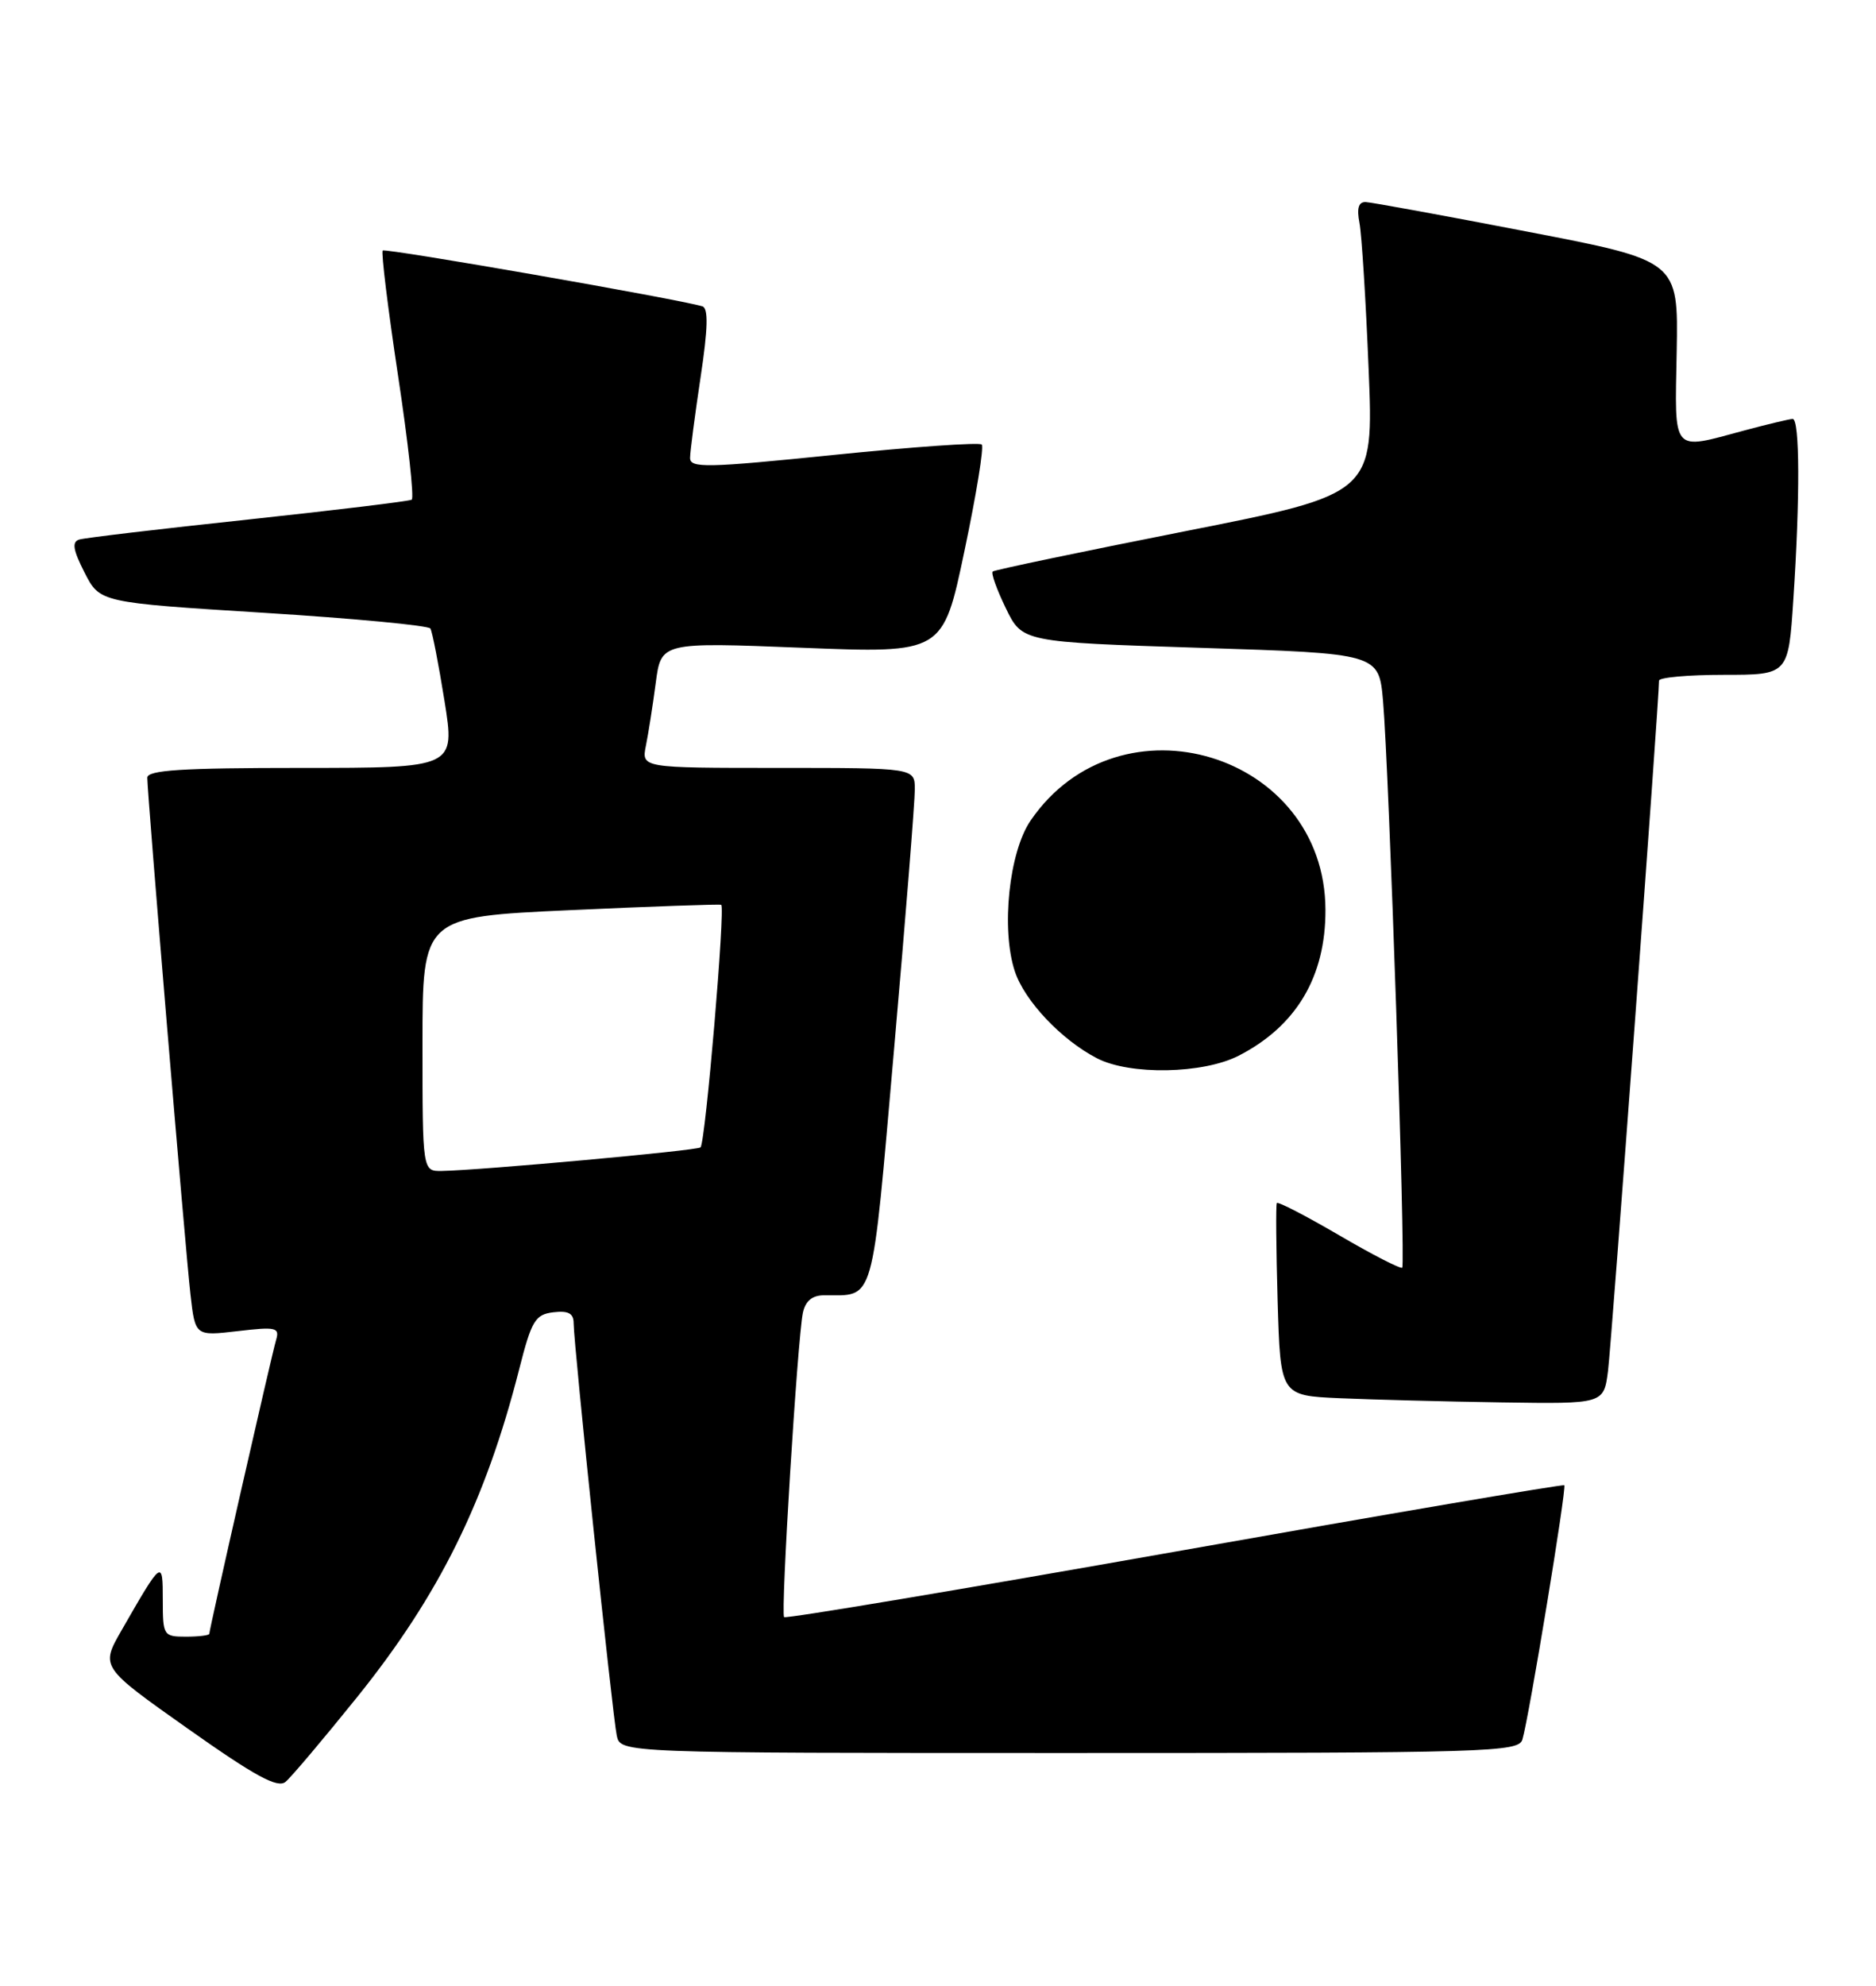 <?xml version="1.0" encoding="UTF-8" standalone="no"?>
<!DOCTYPE svg PUBLIC "-//W3C//DTD SVG 1.1//EN" "http://www.w3.org/Graphics/SVG/1.1/DTD/svg11.dtd" >
<svg xmlns="http://www.w3.org/2000/svg" xmlns:xlink="http://www.w3.org/1999/xlink" version="1.1" viewBox="0 0 242 256">
 <g >
 <path fill="currentColor"
d=" M 46.09 218.77 C 56.67 205.61 62.64 193.54 66.98 176.50 C 68.57 170.24 69.04 169.47 71.38 169.18 C 73.33 168.95 74.00 169.32 74.00 170.61 C 74.00 173.29 79.01 221.19 79.56 223.75 C 80.04 226.00 80.04 226.00 137.95 226.00 C 192.24 226.00 195.90 225.89 196.39 224.25 C 197.22 221.52 202.12 191.78 201.79 191.48 C 201.63 191.33 179.01 195.18 151.53 200.05 C 124.04 204.91 101.37 208.71 101.15 208.48 C 100.68 208.02 102.87 172.64 103.57 169.25 C 103.89 167.73 104.77 167.00 106.27 166.99 C 112.92 166.95 112.39 168.80 115.34 135.18 C 116.82 118.31 118.02 103.26 118.01 101.75 C 118.00 99.00 118.00 99.00 100.38 99.00 C 82.75 99.00 82.75 99.00 83.32 96.14 C 83.64 94.57 84.21 90.92 84.59 88.04 C 85.28 82.79 85.28 82.79 103.46 83.51 C 121.64 84.23 121.64 84.23 124.41 71.04 C 125.94 63.79 126.95 57.61 126.64 57.31 C 126.34 57.01 117.75 57.61 107.55 58.65 C 91.10 60.33 89.00 60.37 89.02 59.02 C 89.03 58.19 89.64 53.52 90.37 48.66 C 91.33 42.32 91.39 39.73 90.60 39.49 C 87.42 38.54 49.71 31.96 49.37 32.30 C 49.15 32.52 50.04 39.75 51.34 48.38 C 52.65 57.00 53.44 64.22 53.11 64.42 C 52.77 64.62 43.28 65.77 32.00 66.98 C 20.72 68.18 10.92 69.34 10.22 69.56 C 9.25 69.86 9.42 70.90 10.91 73.82 C 12.88 77.68 12.88 77.68 33.98 79.00 C 45.58 79.72 55.28 80.64 55.52 81.03 C 55.76 81.42 56.58 85.63 57.34 90.37 C 58.72 99.00 58.72 99.00 38.86 99.00 C 23.44 99.00 19.00 99.28 19.00 100.27 C 19.00 102.34 23.90 161.01 24.57 166.88 C 25.18 172.25 25.18 172.25 30.66 171.61 C 35.60 171.03 36.09 171.14 35.62 172.73 C 35.04 174.67 27.00 210.04 27.00 210.63 C 27.00 210.83 25.65 211.00 24.00 211.00 C 21.09 211.00 21.00 210.86 21.00 206.28 C 21.00 200.98 20.93 201.04 15.67 210.20 C 12.97 214.91 12.97 214.91 24.23 222.86 C 32.91 228.99 35.81 230.57 36.83 229.72 C 37.57 229.11 41.73 224.18 46.09 218.77 Z  M 207.43 176.75 C 207.88 173.20 214.03 90.06 214.01 87.75 C 214.00 87.34 217.76 87.00 222.35 87.00 C 230.70 87.00 230.70 87.00 231.34 77.25 C 232.21 64.18 232.17 54.00 231.25 54.01 C 230.84 54.02 228.03 54.69 225.00 55.50 C 215.55 58.04 216.04 58.62 216.29 45.31 C 216.50 33.61 216.50 33.61 197.00 29.86 C 186.28 27.79 176.90 26.08 176.17 26.05 C 175.25 26.02 175.00 26.85 175.37 28.75 C 175.66 30.26 176.19 38.74 176.55 47.59 C 177.21 63.68 177.21 63.68 152.86 68.49 C 139.46 71.14 128.30 73.47 128.06 73.68 C 127.82 73.88 128.58 76.01 129.75 78.41 C 131.87 82.78 131.87 82.78 154.87 83.52 C 177.87 84.25 177.87 84.25 178.41 90.38 C 179.17 99.03 181.34 163.00 180.88 163.43 C 180.67 163.62 177.00 161.74 172.73 159.24 C 168.46 156.75 164.85 154.88 164.71 155.10 C 164.57 155.32 164.62 160.99 164.81 167.71 C 165.17 179.92 165.17 179.92 172.83 180.26 C 177.05 180.44 186.43 180.69 193.69 180.80 C 206.88 181.00 206.88 181.00 207.43 176.75 Z  M 159.79 136.10 C 167.22 132.29 171.01 125.92 170.98 117.30 C 170.93 97.08 144.41 89.05 132.95 105.78 C 130.16 109.84 129.12 119.80 130.91 125.22 C 132.16 129.03 136.92 134.06 141.50 136.43 C 145.74 138.63 155.19 138.46 159.79 136.10 Z  M 54.50 134.61 C 54.50 118.21 54.50 118.21 73.50 117.34 C 83.95 116.86 92.74 116.55 93.03 116.65 C 93.59 116.86 91.01 147.21 90.37 147.92 C 90.01 148.33 62.02 150.87 57.00 150.96 C 54.50 151.00 54.50 151.00 54.50 134.61 Z "/>
</g>
</svg>